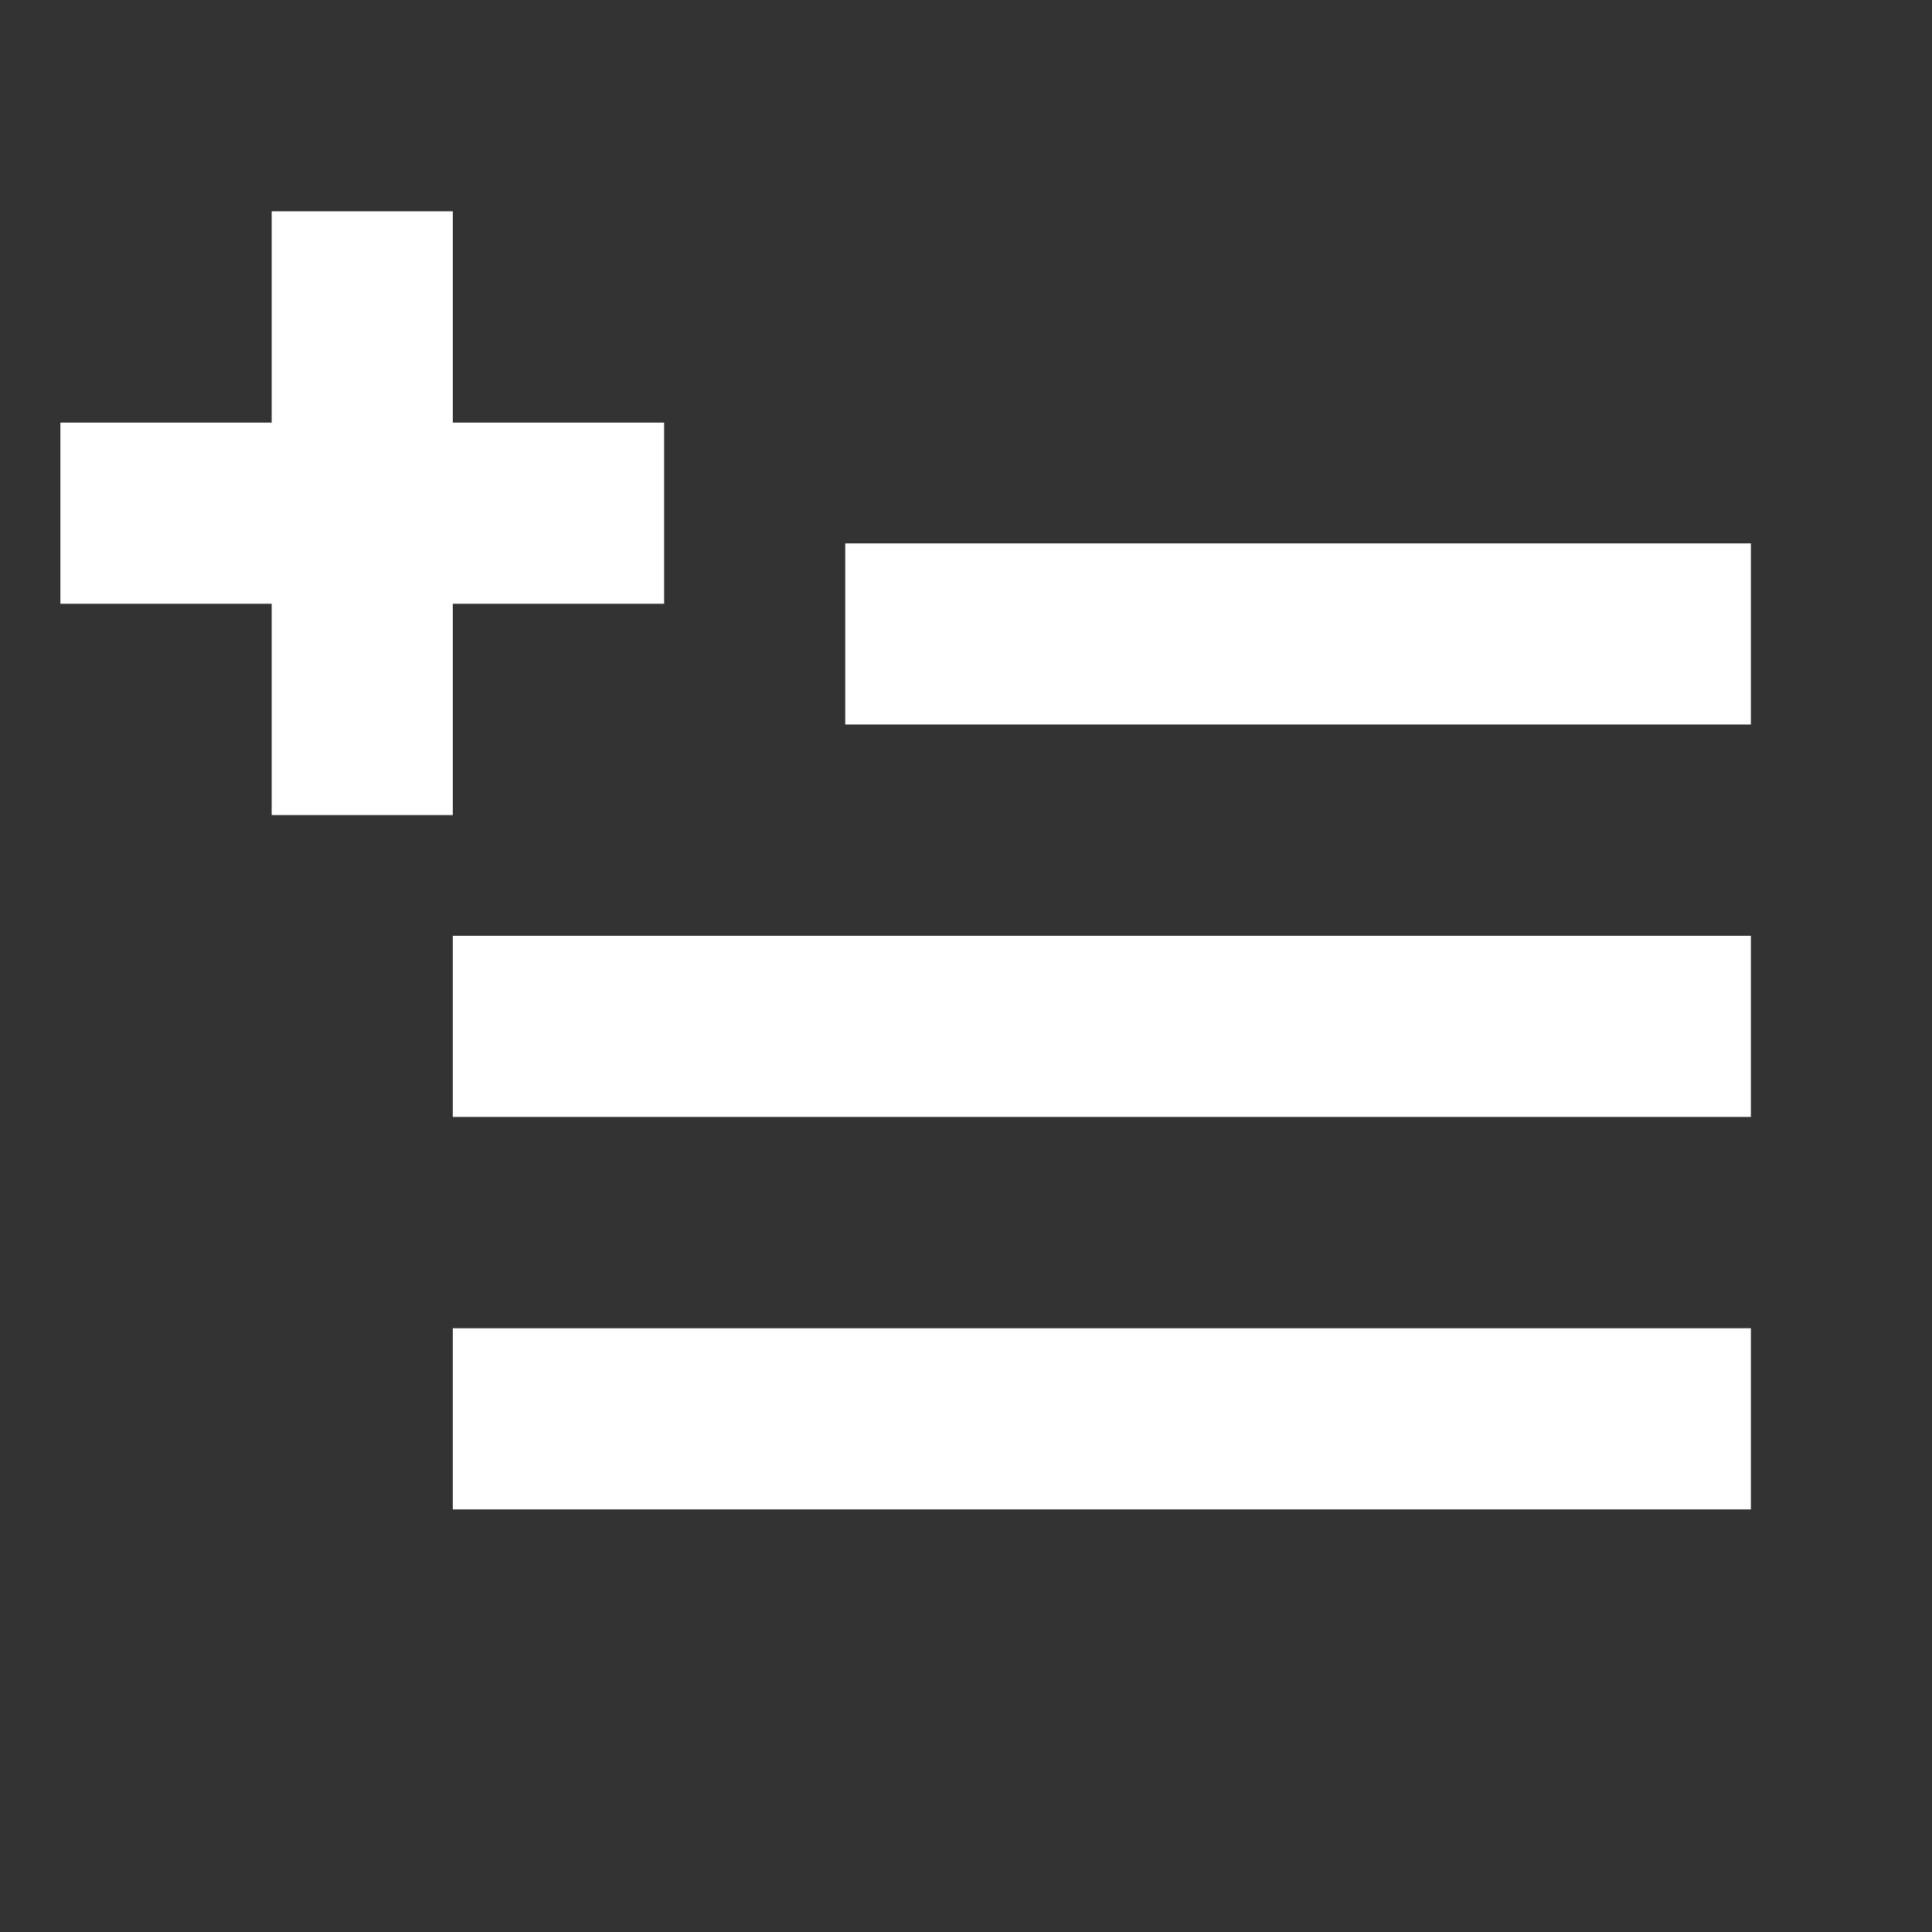 <?xml version="1.0" encoding="iso-8859-1"?>
<!-- Generator: Adobe Illustrator 18.0.0, SVG Export Plug-In . SVG Version: 6.00 Build 0)  -->
<!DOCTYPE svg PUBLIC "-//W3C//DTD SVG 1.1//EN" "http://www.w3.org/Graphics/SVG/1.1/DTD/svg11.dtd">
<svg xmlns="http://www.w3.org/2000/svg" xmlns:xlink="http://www.w3.org/1999/xlink" version="1.1" id="Capa_1" x="0px" y="0px" viewBox="0 0 512 512"  xml:space="preserve" width="512px" height="512px"><rect x="0" y="0" width="512" height="512" fill="#333333" stroke="none"/><g><polygon fill="currentColor" points="120 216 120 160 176 160 176 112 120 112 120 56 72 56 72 112 16 112 16 160 72 160 72 216 120 216" class="ci-primary" style="color: #FFFFFF;"></polygon><rect width="344" height="48" x="120" y="248" fill="currentColor" class="ci-primary" style="color: #FFFFFF;"></rect><rect width="344" height="48" x="120" y="352" fill="currentColor" class="ci-primary" style="color: #FFFFFF;"></rect><rect width="240" height="48" x="224" y="144" fill="currentColor" class="ci-primary" style="color: #FFFFFF;"></rect></g></svg>